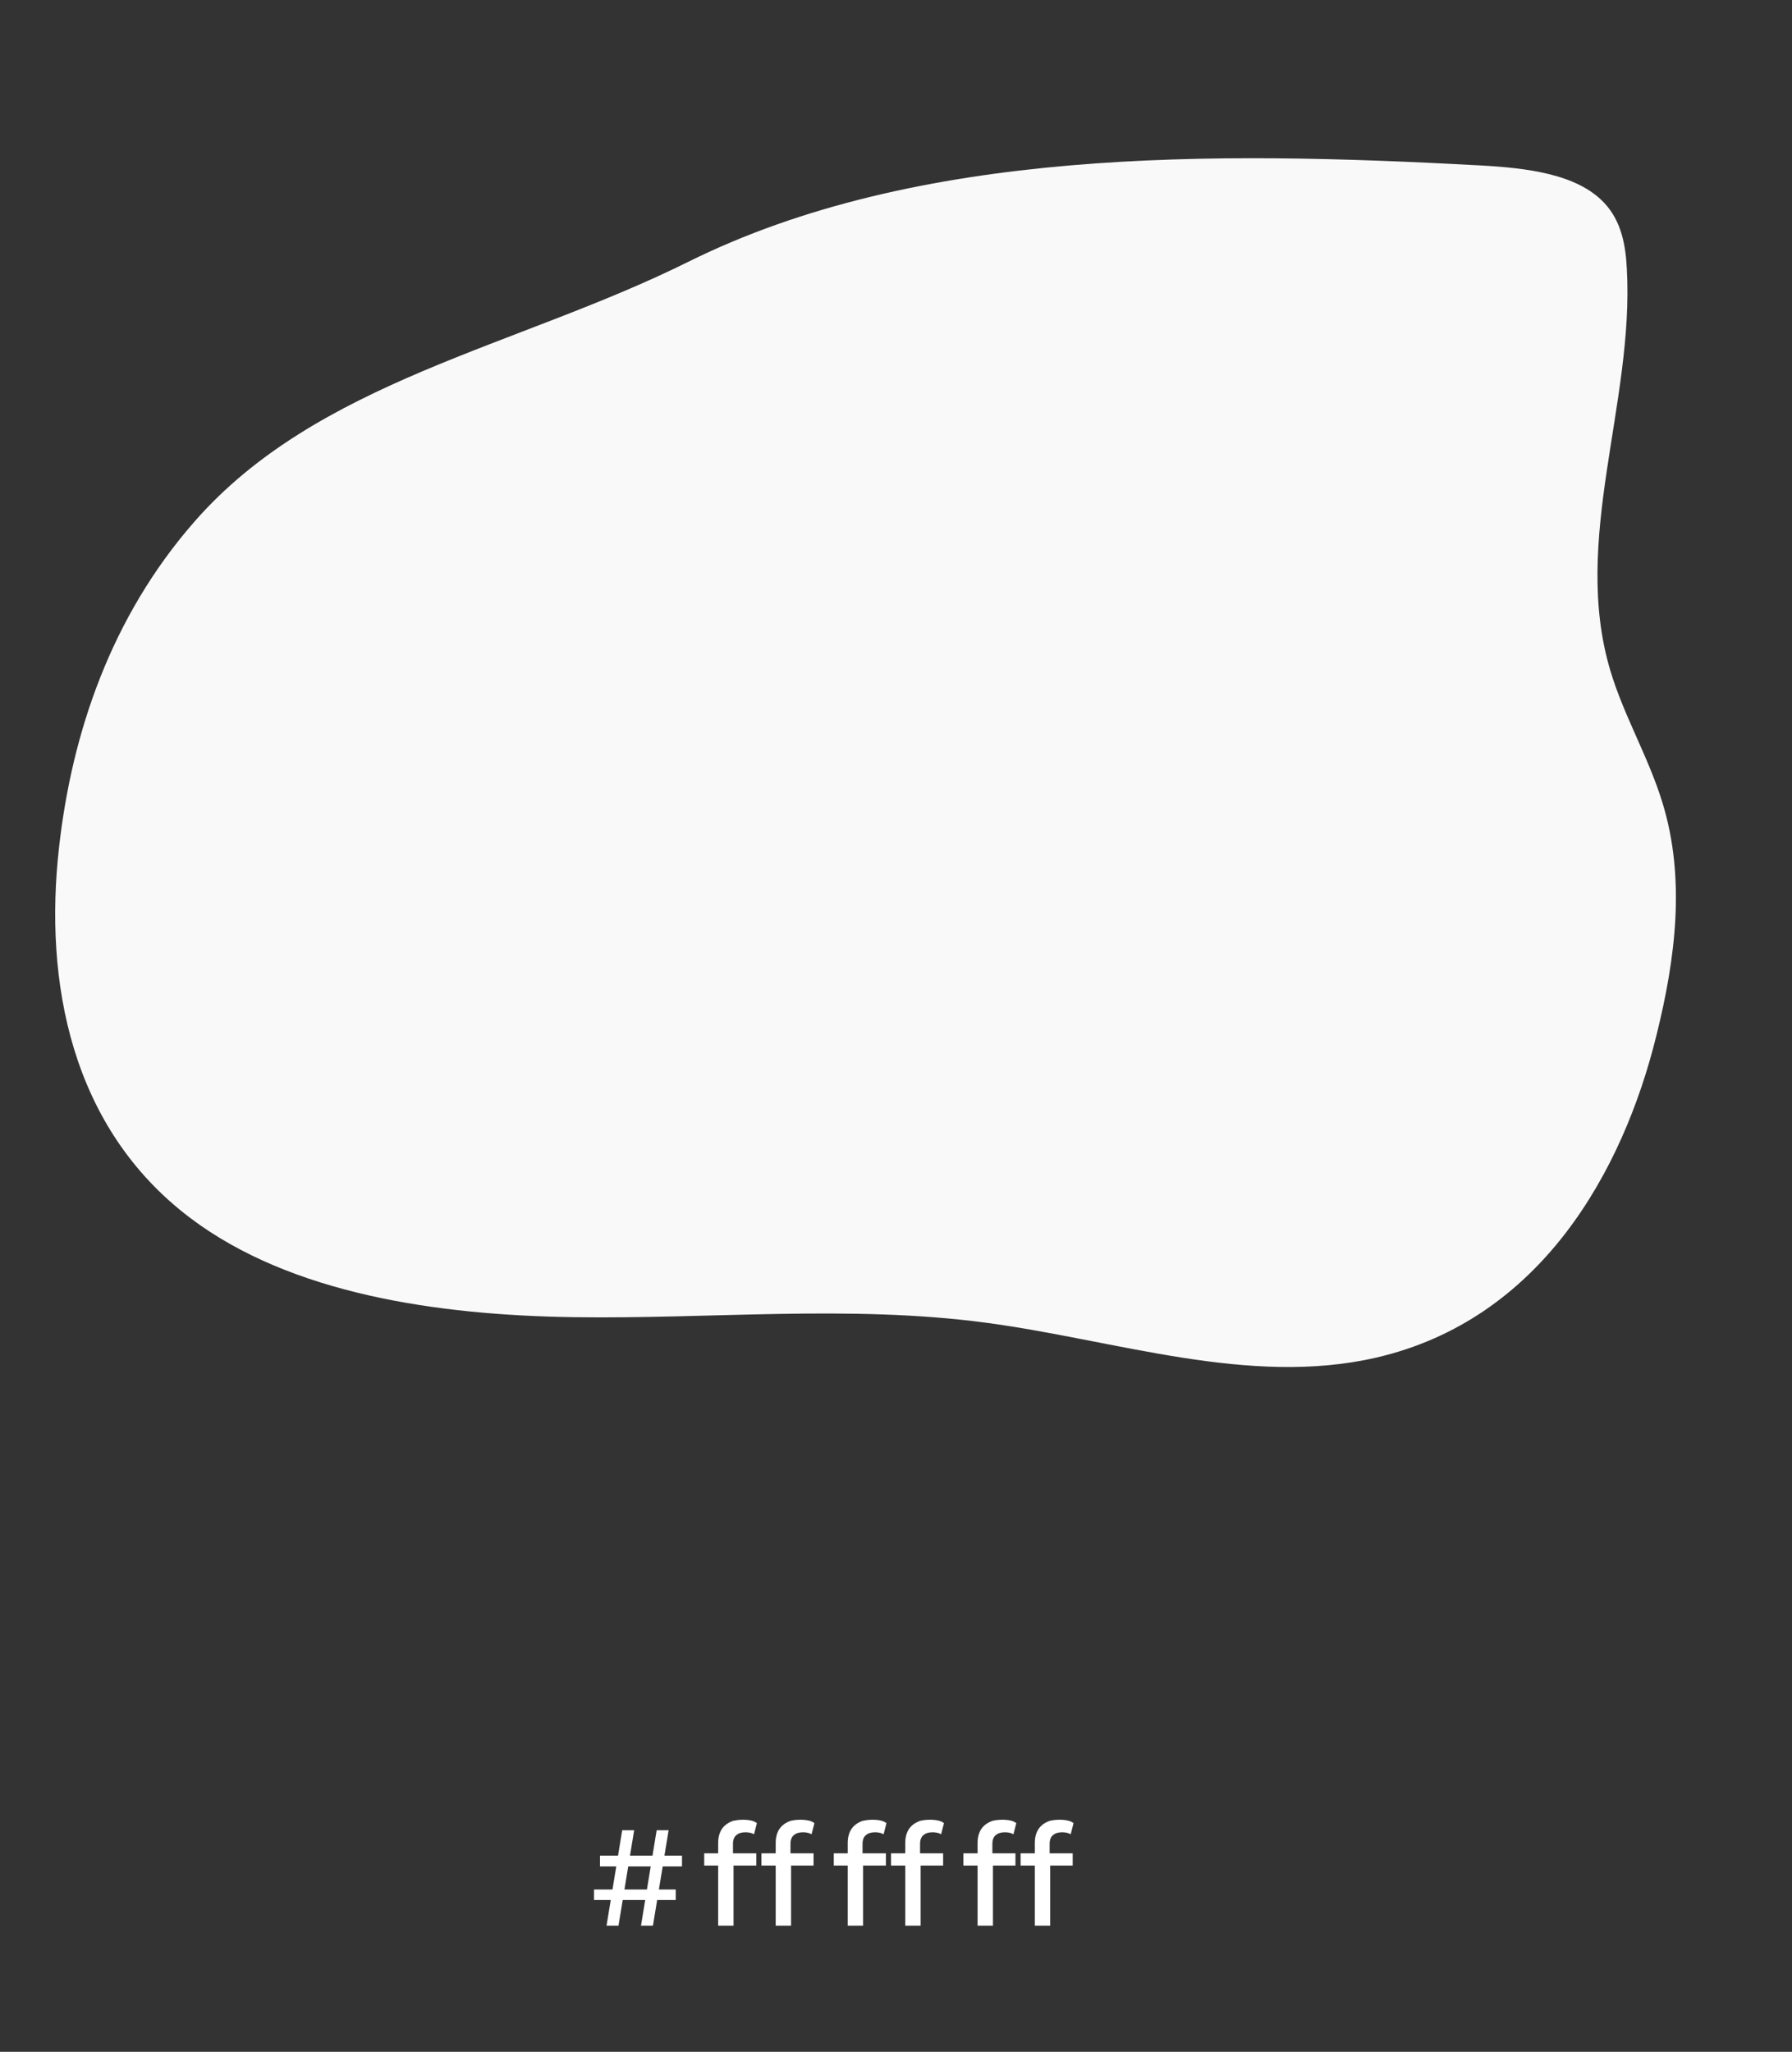 <?xml version="1.0" encoding="utf-8"?>
<!-- Generator: Adobe Illustrator 26.3.1, SVG Export Plug-In . SVG Version: 6.00 Build 0)  -->
<svg version="1.1" id="Layer_1" xmlns="http://www.w3.org/2000/svg" xmlns:xlink="http://www.w3.org/1999/xlink" x="0px" y="0px"
	 viewBox="0 0 629.3 720.6" style="enable-background:new 0 0 629.3 720.6;" xml:space="preserve">
<rect x="0" y="0" width="629.3" height="720.6" fill="#333333" stroke="none"/>
<style type="text/css">
	.st0{clip-path:url(#SVGID_00000051385806005011757430000008469321163040970424_);}
	.st1{fill:#B5D0D9;}
	.st2{fill:#C56505;}
	.st3{fill:#AC5317;}
	.st4{fill:#FFFFFF;}
	.st5{fill:#FBFBFB;}
	.st6{clip-path:url(#SVGID_00000119077995757004339530000012440829485095892905_);}
	.st7{fill:#D8B054;}
	.st8{fill:#984608;}
	.st9{fill:#833408;}
	.st10{fill:#F6F1EA;}
	.st11{clip-path:url(#SVGID_00000121958947780761206860000010910747480146144666_);}
	.st12{fill:#AED1DA;}
	.st13{clip-path:url(#SVGID_00000111913979879078518440000004525112448764321415_);}
	.st14{fill:#E0AF3E;}
	.st15{clip-path:url(#SVGID_00000050645964166346928810000003468898221218316733_);}
	.st16{fill:#B73700;}
	.st17{fill:#E2E2E2;}
	.st18{fill:#FFBA00;}
	.st19{fill:#002B00;}
	.st20{fill:#EF261A;}
	.st21{fill:#98D308;}
	.st22{fill:#002B44;}
	.st23{fill:none;stroke:#B73700;stroke-width:39;stroke-miterlimit:10;}
	.st24{fill:none;stroke:#D8B054;stroke-width:50;stroke-miterlimit:10;}
	.st25{fill:#E2D8C7;}
	.st26{clip-path:url(#SVGID_00000051351840269148278720000002674264327023185536_);fill:#F4A61E;}
	.st27{clip-path:url(#SVGID_00000071517989846036559450000018413537851546621062_);fill:#CC922B;}
	.st28{clip-path:url(#SVGID_00000157994776036141180610000015444461467700548284_);fill:#E28927;}
	.st29{clip-path:url(#SVGID_00000062914353765841234020000014233095188707298962_);fill:#89A626;}
	.st30{clip-path:url(#SVGID_00000179610767579739006140000002092888232872394919_);fill:#5B8B45;}
	.st31{clip-path:url(#SVGID_00000015336705838084824270000003601876248915893904_);fill:#3B562C;}
	.st32{clip-path:url(#SVGID_00000170244143330027429020000006451031025253210777_);fill:#A6D3DC;}
	.st33{clip-path:url(#SVGID_00000031198795821970194350000003848322843172310914_);fill:#F9F9F9;}
</style>
<g>
	<g>
		<defs>
			<path id="SVGID_00000062149869852425703400000009064924070534461103_" d="M68.2,183.3c-29.1,33.3-43,74-47.5,114.6
				c-5.2,46.5,3.9,98.1,46.3,130c35.2,26.5,86.4,34,134.5,34.7c48.2,0.7,96.8-4.4,144.4,1.9c46,6.1,92.6,22.6,137.4,12.3
				c57.9-13.4,86.7-65.6,98.4-113.2c6.7-26.9,10.3-55.1,2.1-81.7c-4.8-15.8-13.6-30.6-18.3-46.4c-13.7-45.9,8.4-93.8,5.8-141
				c-0.4-8.1-1.8-16.7-7.9-23.2C553.8,61,535.9,59,519.9,58.1C425.8,53,322.3,51.9,241.6,92C181.4,121.9,111.3,133.9,68.2,183.3z"/>
		</defs>
		<clipPath id="SVGID_00000073717645979146287560000008138301911355488188_">
			<use xlink:href="#SVGID_00000062149869852425703400000009064924070534461103_"  style="overflow:visible;"/>
		</clipPath>
		
			<rect style="clip-path:url(#SVGID_00000073717645979146287560000008138301911355488188_);fill:#F9F9F9;" width="629.3" height="584.3"/>
	</g>
	<g>
		<path class="st4" d="M237.3,663.6v3.7h-28.7v-3.7H237.3z M239.5,651.7v3.8h-28.8v-3.8H239.5z M222.7,642.8l-5.5,33.5H213l5.5-33.5
			H222.7z M234.8,642.8l-5.5,33.5h-4.2l5.5-33.5H234.8z"/>
		<path class="st4" d="M265.6,650.9v4.3h-18.3v-4.3H265.6z M260.9,639.1c1,0,2,0.1,2.9,0.3c0.9,0.2,1.5,0.5,2,0.9l-1,3.9
			c-0.4-0.2-0.8-0.4-1.3-0.5c-0.5-0.1-1-0.2-1.6-0.2c-1.4,0-2.5,0.3-3.3,1c-0.8,0.6-1.2,1.7-1.2,3.1v3.7l0.2,1.4v23.6h-5.4v-29.1
			c0-1.3,0.2-2.4,0.6-3.5c0.4-1,1-1.9,1.8-2.6c0.8-0.7,1.7-1.2,2.8-1.6C258.4,639.3,259.6,639.1,260.9,639.1z M285.7,650.9v4.3
			h-18.3v-4.3H285.7z M281.1,639.1c1,0,2,0.1,2.9,0.3c0.9,0.2,1.5,0.5,2,0.9l-1,3.9c-0.4-0.2-0.8-0.4-1.3-0.5
			c-0.5-0.1-1-0.2-1.6-0.2c-1.4,0-2.5,0.3-3.3,1c-0.8,0.6-1.2,1.7-1.2,3.1v3.7l0.2,1.4v23.6h-5.4v-29.1c0-1.3,0.2-2.4,0.6-3.5
			c0.4-1,1-1.9,1.8-2.6c0.8-0.7,1.7-1.2,2.8-1.6C278.5,639.3,279.7,639.1,281.1,639.1z"/>
		<path class="st4" d="M311.1,650.9v4.3h-18.3v-4.3H311.1z M306.4,639.1c1,0,2,0.1,2.9,0.3c0.9,0.2,1.5,0.5,2,0.9l-1,3.9
			c-0.4-0.2-0.8-0.4-1.3-0.5c-0.5-0.1-1-0.2-1.6-0.2c-1.4,0-2.5,0.3-3.3,1c-0.8,0.6-1.2,1.7-1.2,3.1v3.7l0.2,1.4v23.6h-5.4v-29.1
			c0-1.3,0.2-2.4,0.6-3.5c0.4-1,1-1.9,1.8-2.6c0.8-0.7,1.7-1.2,2.8-1.6C303.9,639.3,305.1,639.1,306.4,639.1z M331.2,650.9v4.3
			h-18.3v-4.3H331.2z M326.6,639.1c1,0,2,0.1,2.9,0.3c0.9,0.2,1.5,0.5,2,0.9l-1,3.9c-0.4-0.2-0.8-0.4-1.3-0.5
			c-0.5-0.1-1-0.2-1.6-0.2c-1.4,0-2.5,0.3-3.3,1c-0.8,0.6-1.2,1.7-1.2,3.1v3.7l0.2,1.4v23.6h-5.4v-29.1c0-1.3,0.2-2.4,0.6-3.5
			c0.4-1,1-1.9,1.8-2.6c0.8-0.7,1.7-1.2,2.8-1.6C324,639.3,325.2,639.1,326.6,639.1z"/>
		<path class="st4" d="M356.6,650.9v4.3h-18.3v-4.3H356.6z M352,639.1c1,0,2,0.1,2.9,0.3s1.5,0.5,2,0.9l-1,3.9
			c-0.4-0.2-0.8-0.4-1.3-0.5c-0.5-0.1-1-0.2-1.6-0.2c-1.4,0-2.5,0.3-3.3,1c-0.8,0.6-1.2,1.7-1.2,3.1v3.7l0.2,1.4v23.6h-5.4v-29.1
			c0-1.3,0.2-2.4,0.6-3.5c0.4-1,1-1.9,1.8-2.6c0.8-0.7,1.7-1.2,2.8-1.6C349.4,639.3,350.6,639.1,352,639.1z M376.7,650.9v4.3h-18.3
			v-4.3H376.7z M372.1,639.1c1,0,2,0.1,2.9,0.3c0.9,0.2,1.5,0.5,2,0.9l-1,3.9c-0.4-0.2-0.8-0.4-1.3-0.5c-0.5-0.1-1-0.2-1.6-0.2
			c-1.4,0-2.5,0.3-3.3,1c-0.8,0.6-1.2,1.7-1.2,3.1v3.7l0.2,1.4v23.6h-5.4v-29.1c0-1.3,0.2-2.4,0.6-3.5c0.4-1,1-1.9,1.8-2.6
			c0.8-0.7,1.7-1.2,2.8-1.6C369.5,639.3,370.7,639.1,372.1,639.1z"/>
	</g>
</g>
</svg>
